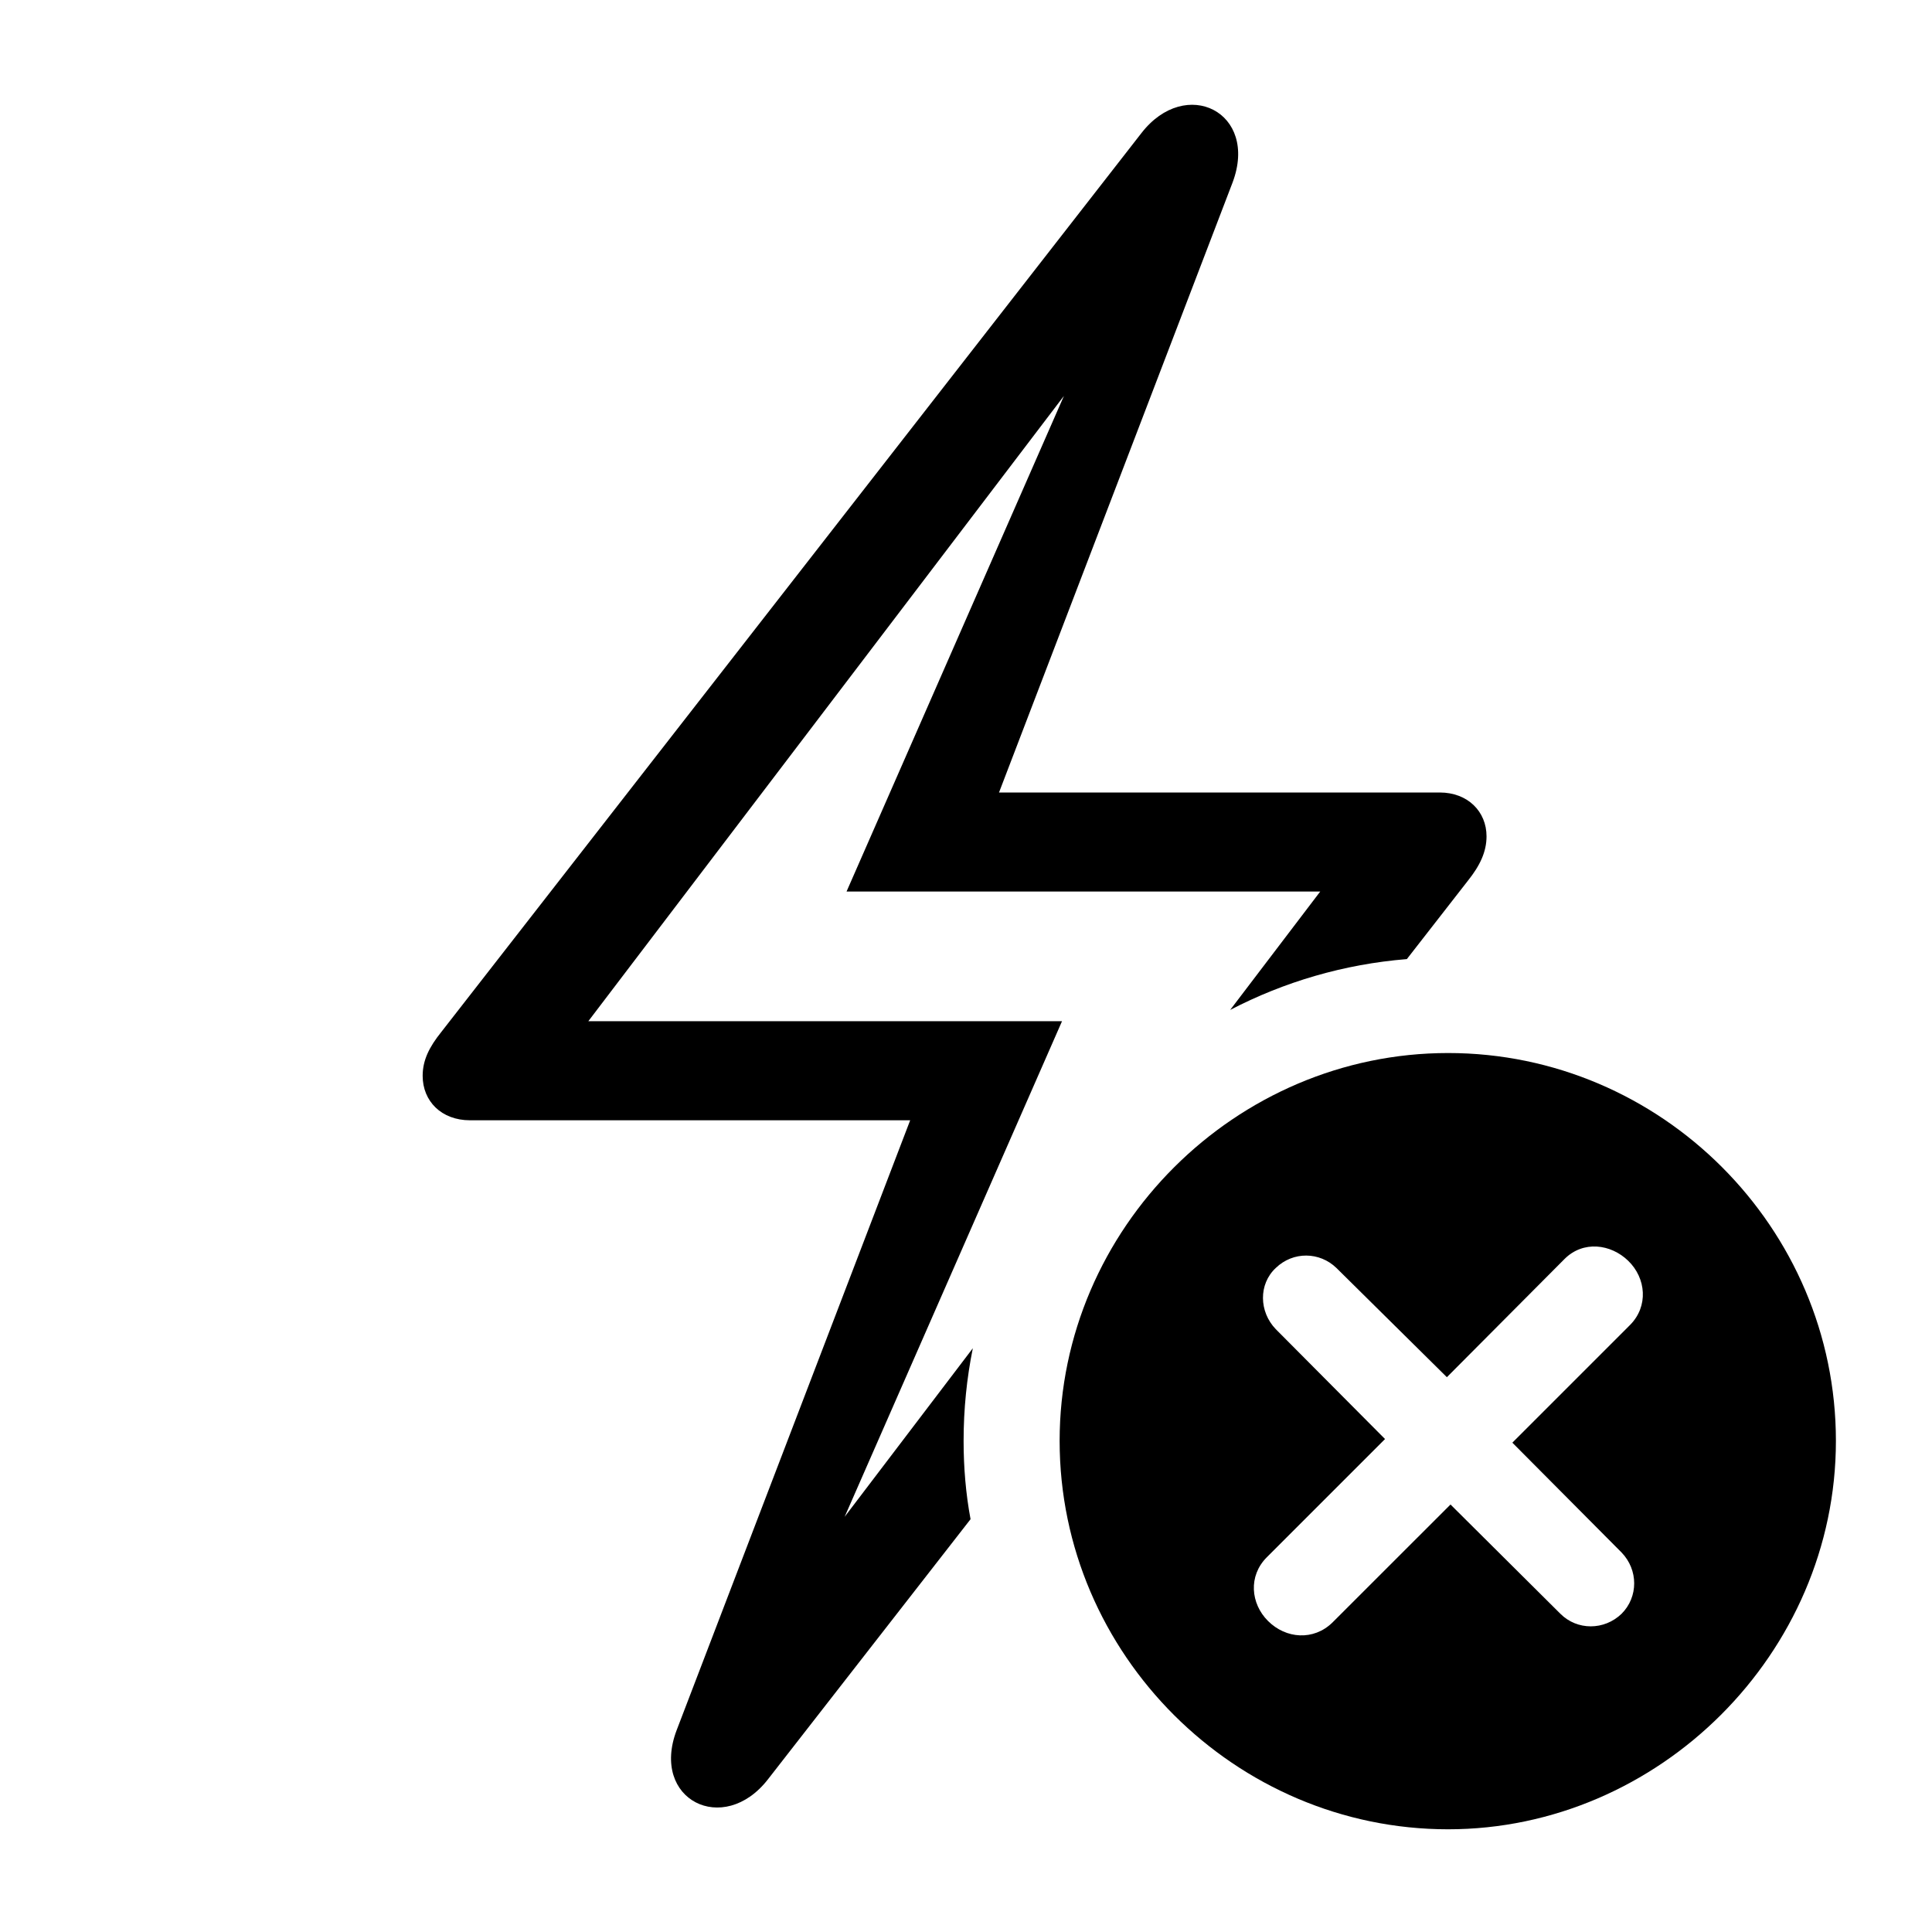 <svg version="1.1" xmlns="http://www.w3.org/2000/svg" xmlns:xlink="http://www.w3.org/1999/xlink" width="31.426" height="31.318" viewBox="0 0 31.426 31.318">
 <g>
  <rect height="31.318" opacity="0" width="31.426" x="0" y="0"/>
  <path d="M20.049 2.969L16.25 12.891L23.418 12.891C23.877 12.891 24.18 13.203 24.18 13.604C24.18 13.857 24.072 14.082 23.877 14.326L22.884 15.601C21.858 15.684 20.886 15.972 20.01 16.428L21.475 14.502L13.77 14.502L17.306 6.44L9.57 16.611L17.275 16.611L13.739 24.673L15.824 21.931C15.725 22.419 15.674 22.923 15.674 23.438C15.674 23.872 15.71 24.299 15.787 24.712L12.49 28.945C11.768 29.873 10.576 29.277 11.006 28.145L14.805 18.223L7.646 18.223C7.178 18.223 6.875 17.91 6.875 17.5C6.875 17.246 6.982 17.031 7.178 16.787L18.564 2.168C19.287 1.23 20.479 1.826 20.049 2.969Z" fill="currentColor"/>
  <path d="M29.863 23.438C29.863 26.895 26.982 29.756 23.555 29.756C20.098 29.756 17.236 26.914 17.236 23.438C17.236 19.98 20.098 17.129 23.555 17.129C27.021 17.129 29.863 19.971 29.863 23.438ZM25.449 20.479L23.535 22.402L21.738 20.625C21.465 20.361 21.035 20.352 20.752 20.625C20.469 20.889 20.479 21.338 20.752 21.621L22.529 23.408L20.605 25.332C20.303 25.635 20.342 26.084 20.625 26.367C20.918 26.66 21.367 26.689 21.67 26.396L23.594 24.473L25.381 26.25C25.654 26.523 26.094 26.523 26.377 26.25C26.65 25.977 26.65 25.537 26.377 25.254L24.6 23.467L26.514 21.553C26.816 21.25 26.777 20.791 26.484 20.508C26.201 20.234 25.752 20.176 25.449 20.479Z" fill="currentColor"/>
 </g>
</svg>
